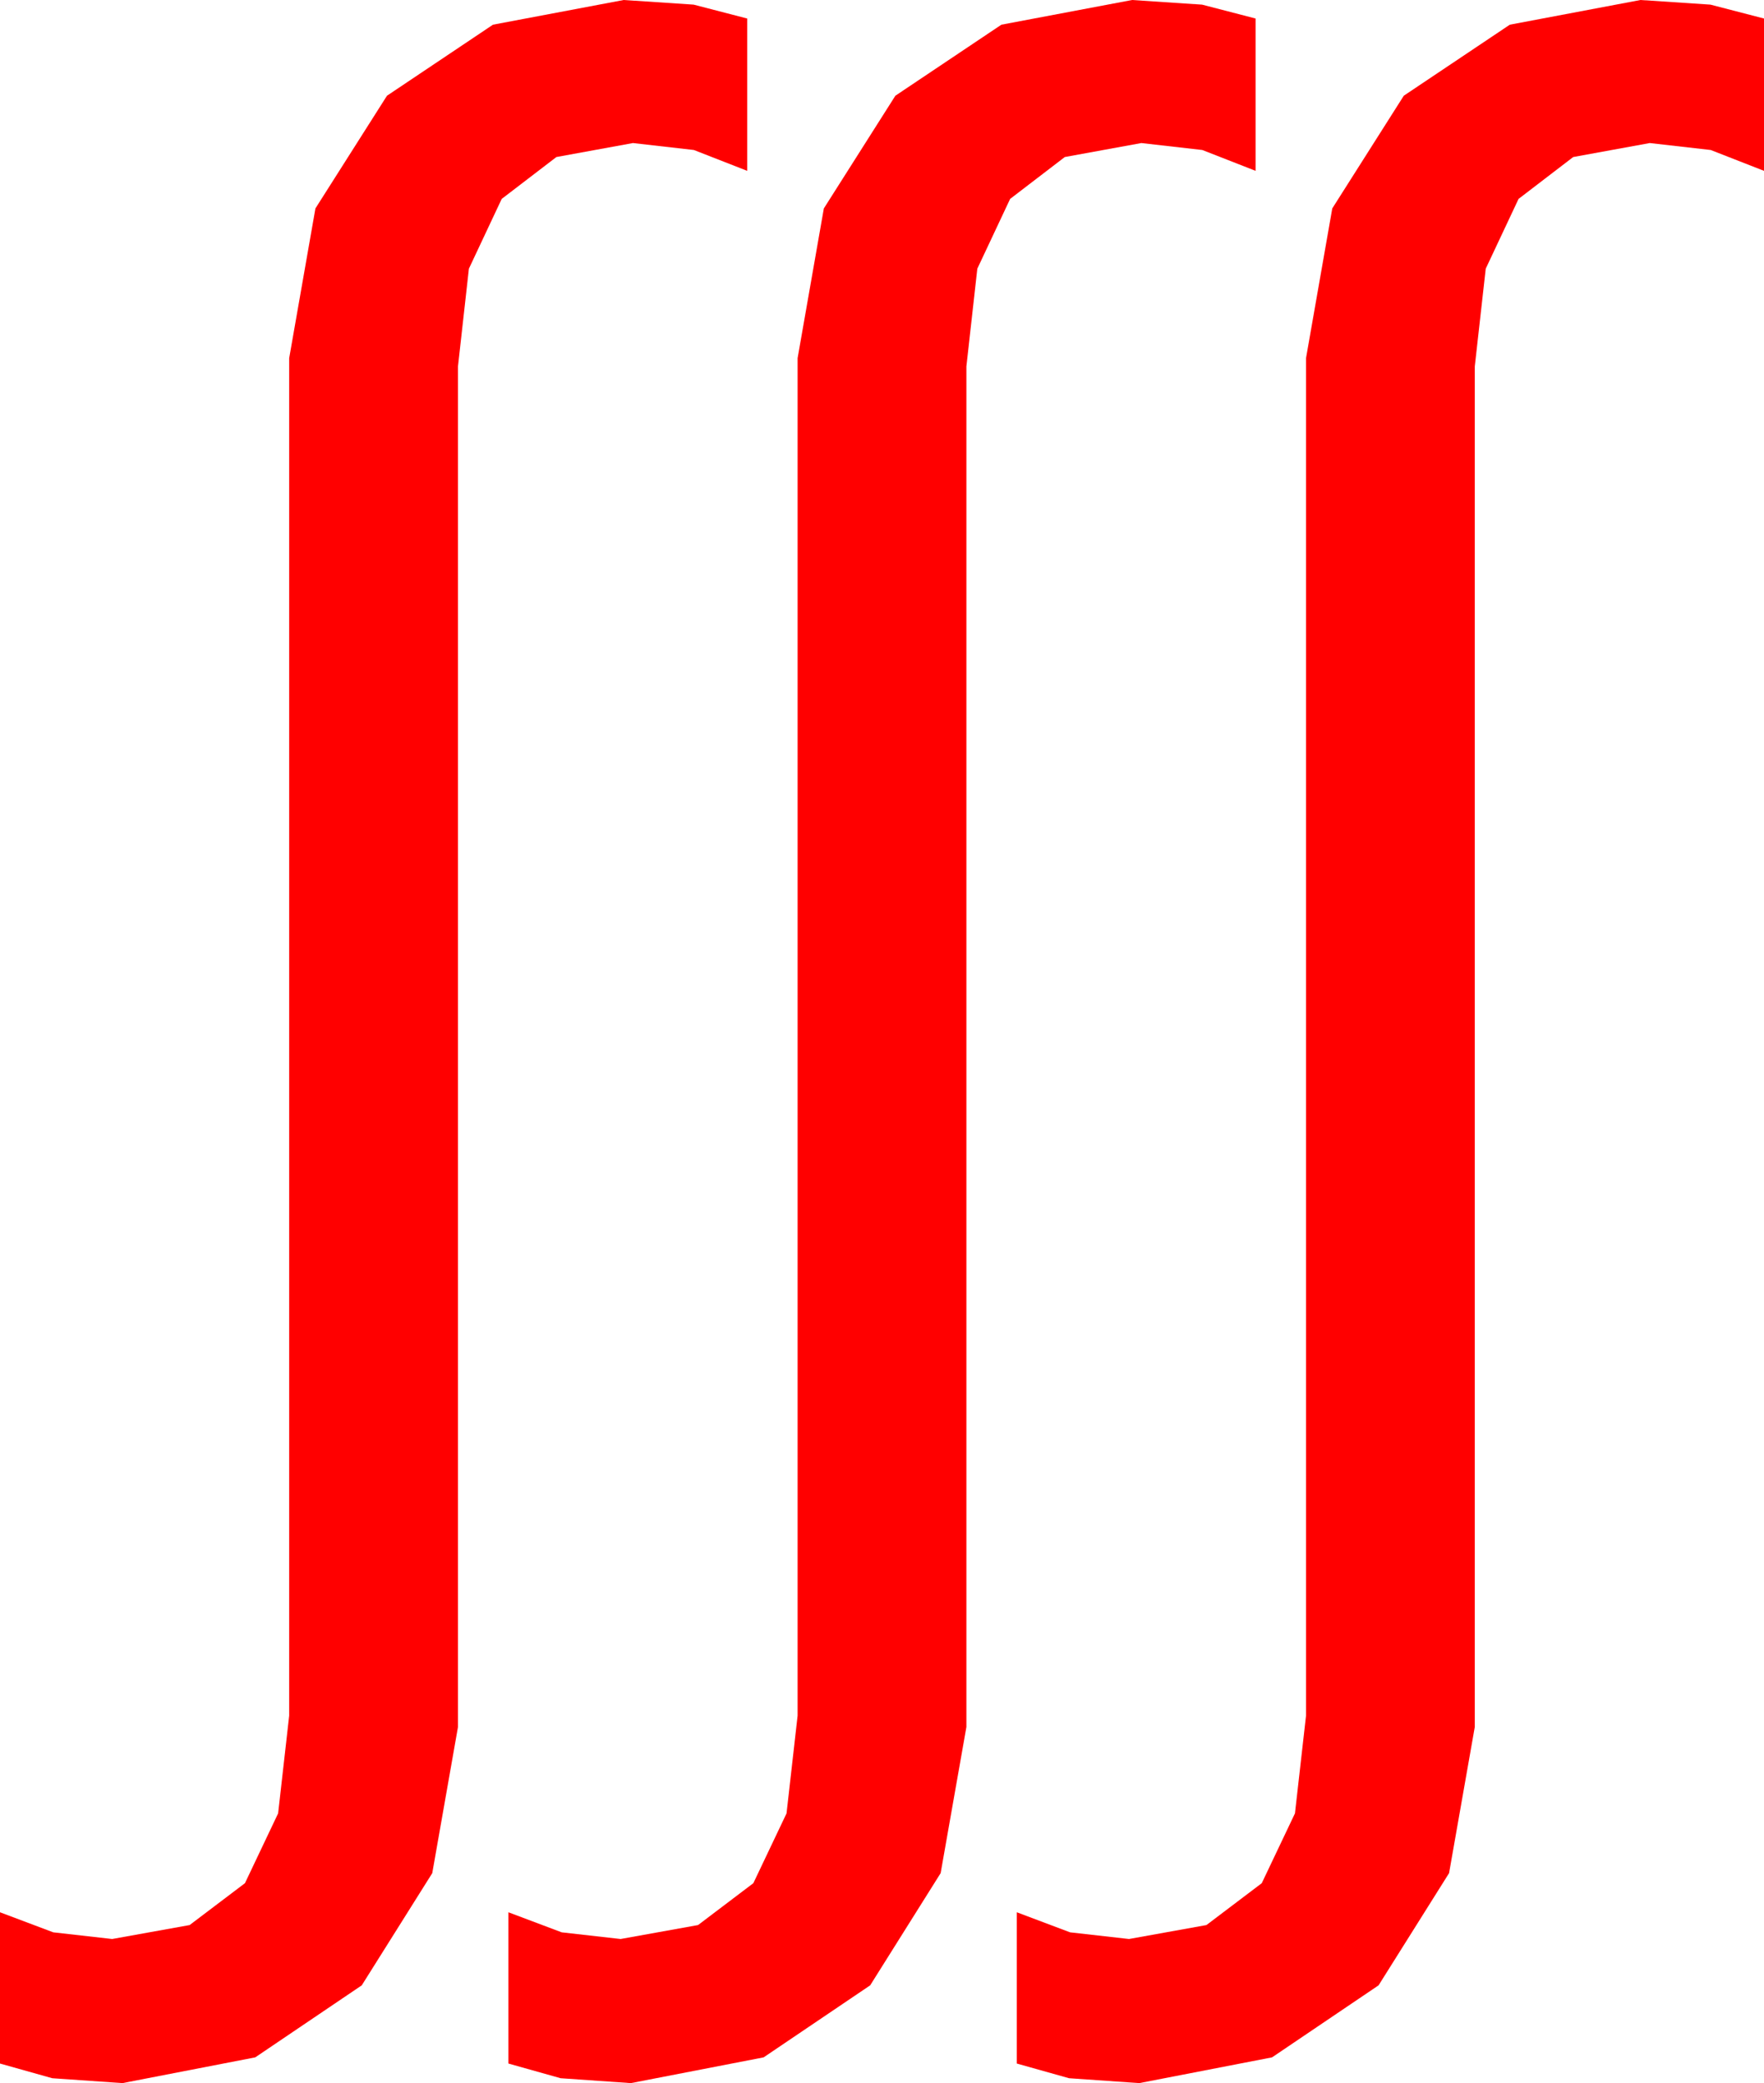 <?xml version="1.0" encoding="utf-8"?>
<!DOCTYPE svg PUBLIC "-//W3C//DTD SVG 1.1//EN" "http://www.w3.org/Graphics/SVG/1.1/DTD/svg11.dtd">
<svg width="50.215" height="59.297" xmlns="http://www.w3.org/2000/svg" xmlns:xlink="http://www.w3.org/1999/xlink" xmlns:xml="http://www.w3.org/XML/1998/namespace" version="1.1">
  <g>
    <g>
      <path style="fill:#FF0000;fill-opacity:1" d="M46.699,0L48.691,0.132 50.215,0.527 50.215,4.863 48.699,4.27 46.963,4.072 44.784,4.47 43.228,5.662 42.294,7.648 41.982,10.43 41.982,49.16 41.25,53.32 39.243,56.514 36.211,58.564 32.432,59.297 30.432,59.158 28.945,58.74 28.945,54.434 30.461,55.005 32.139,55.195 34.343,54.798 35.918,53.606 36.863,51.619 37.178,48.838 37.178,10.195 37.925,5.933 39.961,2.725 42.979,0.703 46.699,0z M32.227,0L34.219,0.132 35.742,0.527 35.742,4.863 34.226,4.27 32.49,4.072 30.311,4.47 28.755,5.662 27.821,7.648 27.51,10.43 27.51,49.16 26.777,53.32 24.771,56.514 21.738,58.564 17.959,59.297 15.959,59.158 14.473,58.74 14.473,54.434 15.989,55.005 17.666,55.195 19.871,54.798 21.445,53.606 22.39,51.619 22.705,48.838 22.705,10.195 23.452,5.933 25.488,2.725 28.506,0.703 32.227,0z M17.754,0L19.746,0.132 21.27,0.527 21.27,4.863 19.753,4.27 18.018,4.072 15.839,4.47 14.282,5.662 13.348,7.648 13.037,10.43 13.037,49.16 12.305,53.32 10.298,56.514 7.266,58.564 3.486,59.297 1.487,59.158 0,58.74 0,54.434 1.516,55.005 3.193,55.195 5.398,54.798 6.973,53.606 7.917,51.619 8.232,48.838 8.232,10.195 8.979,5.933 11.016,2.725 14.033,0.703 17.754,0z" />
    </g>
  </g>
</svg>